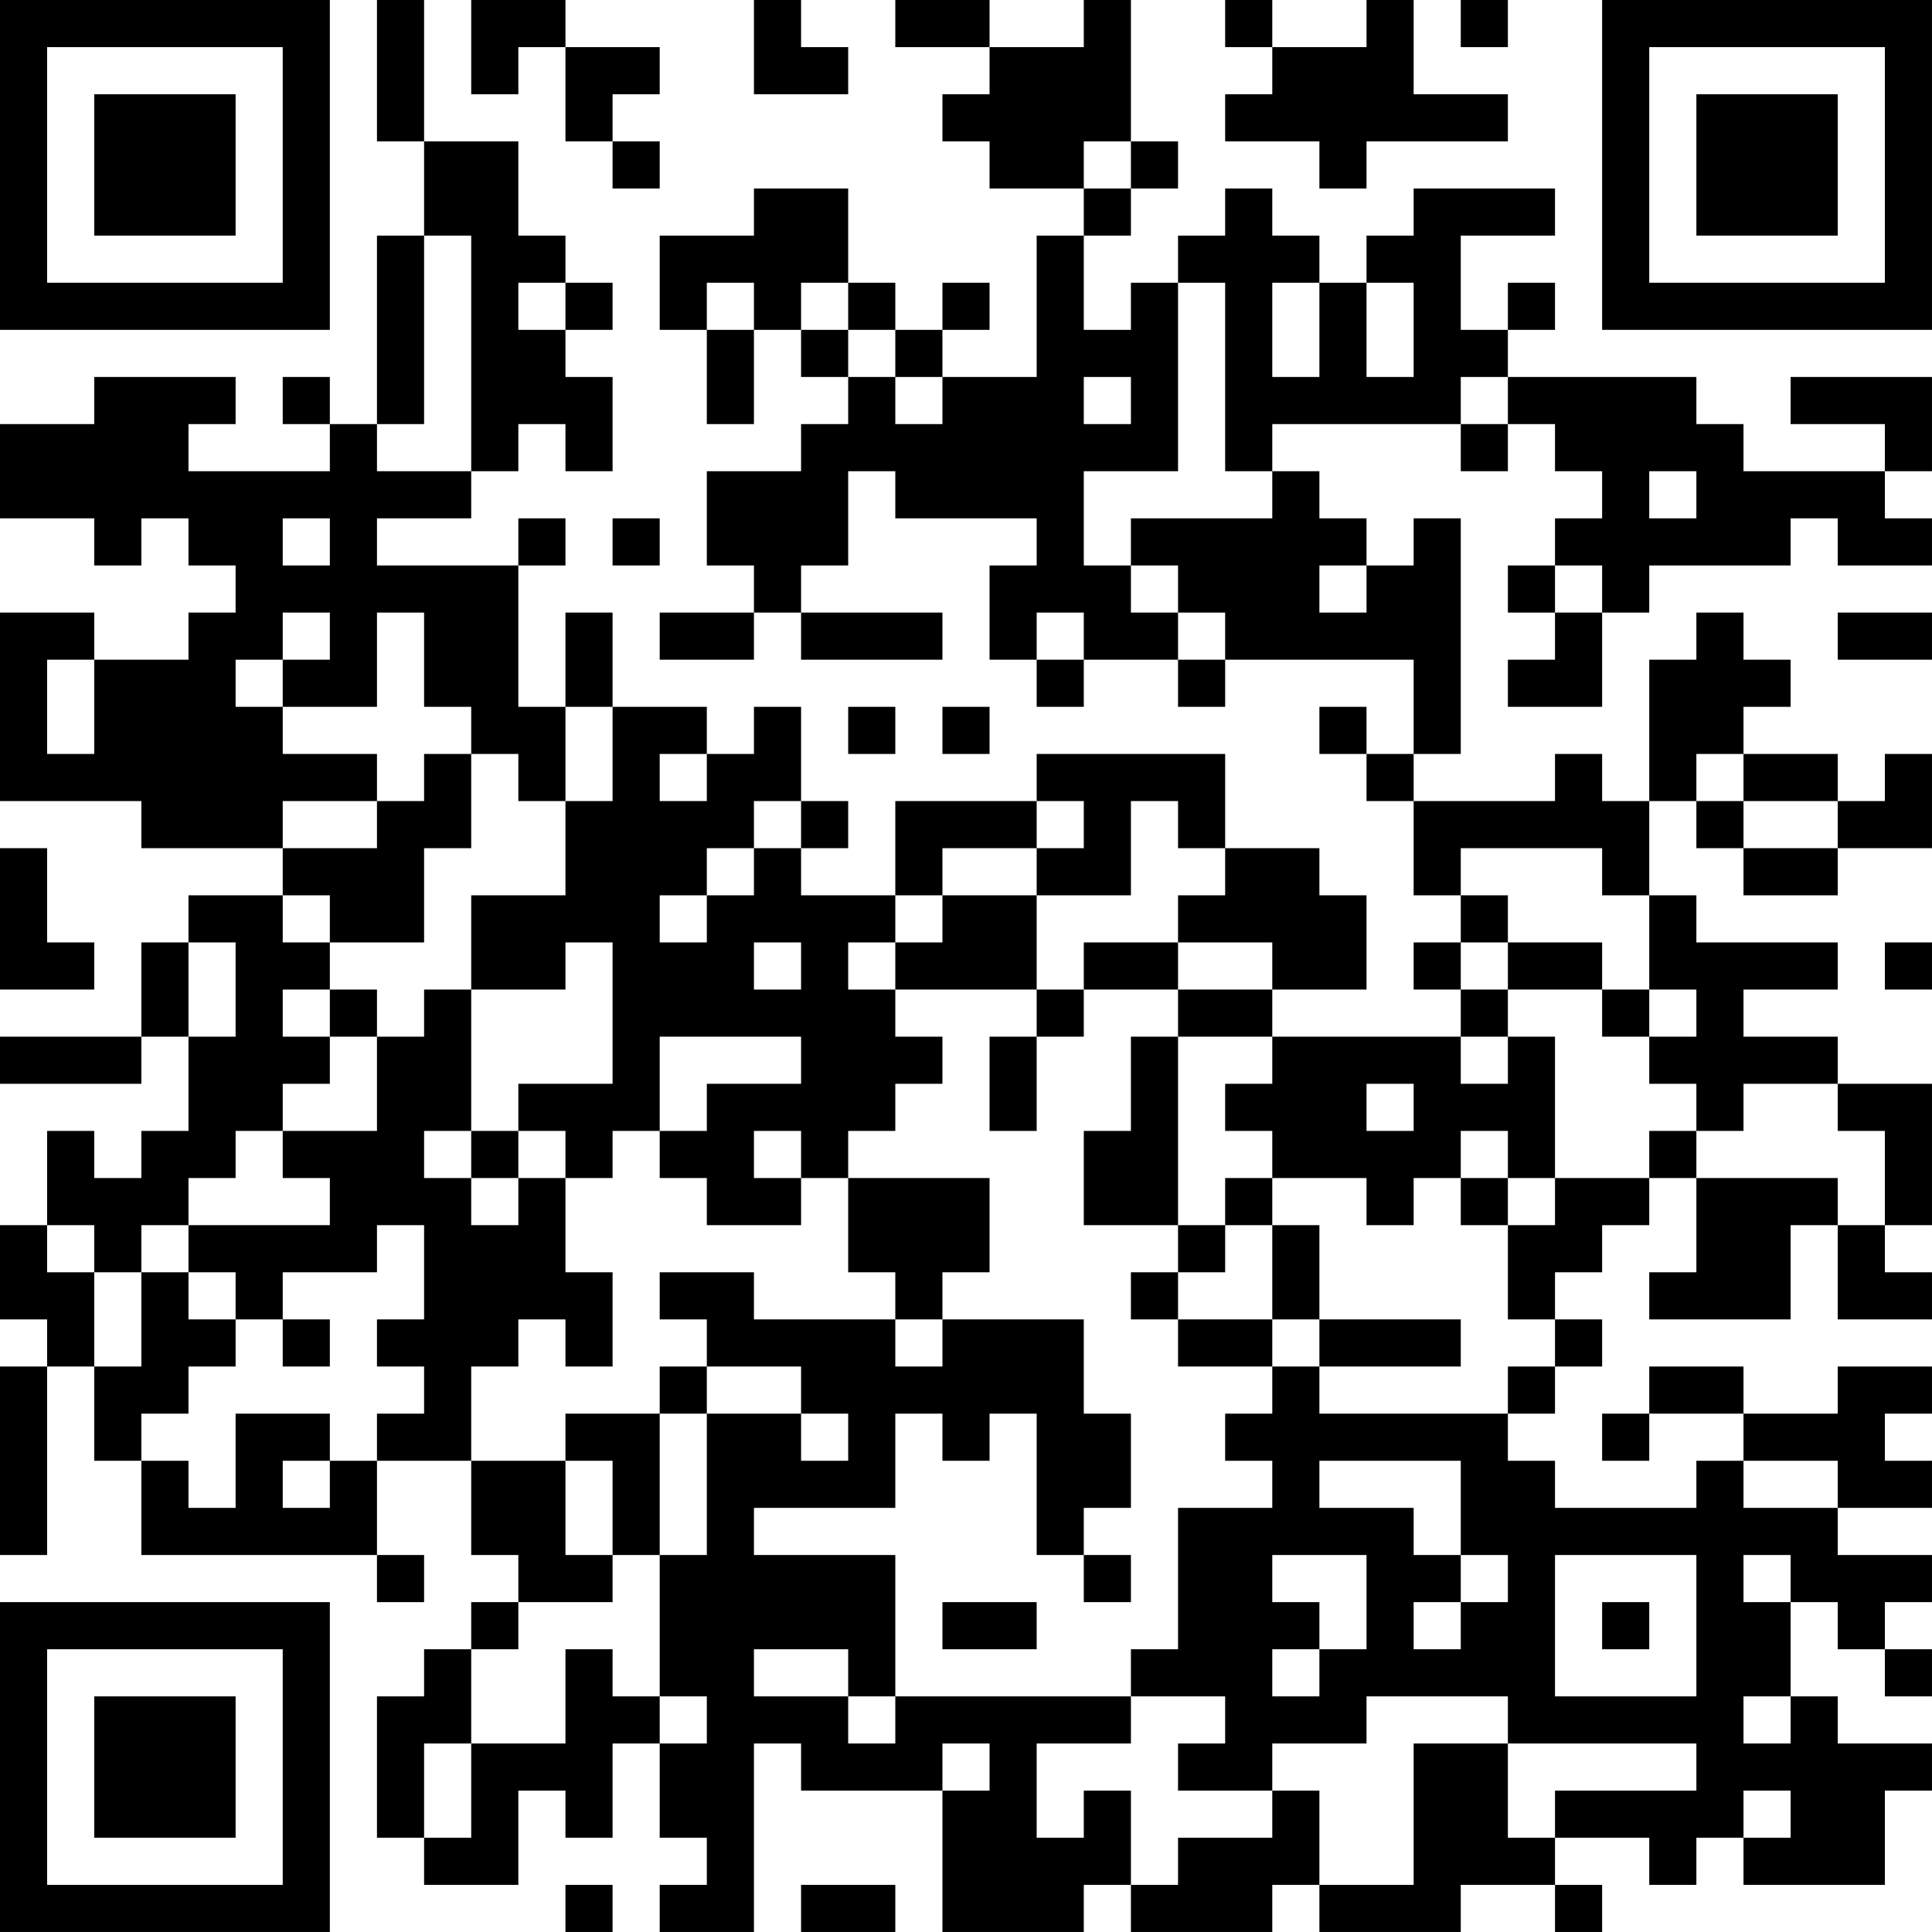 <?xml version="1.0" encoding="UTF-8"?>
<svg xmlns="http://www.w3.org/2000/svg" version="1.1" width="200" height="200" viewBox="0 0 200 200"><rect x="0" y="0" width="200" height="200" fill="#ffffff"/><g transform="scale(4.878)"><g transform="translate(0,0)"><path fill-rule="evenodd" d="M8 0L8 3L9 3L9 5L8 5L8 9L7 9L7 8L6 8L6 9L7 9L7 10L4 10L4 9L5 9L5 8L2 8L2 9L0 9L0 11L2 11L2 12L3 12L3 11L4 11L4 12L5 12L5 13L4 13L4 14L2 14L2 13L0 13L0 17L3 17L3 18L6 18L6 19L4 19L4 20L3 20L3 22L0 22L0 23L3 23L3 22L4 22L4 24L3 24L3 25L2 25L2 24L1 24L1 26L0 26L0 28L1 28L1 29L0 29L0 33L1 33L1 29L2 29L2 31L3 31L3 33L8 33L8 34L9 34L9 33L8 33L8 31L10 31L10 33L11 33L11 34L10 34L10 35L9 35L9 36L8 36L8 39L9 39L9 40L11 40L11 38L12 38L12 39L13 39L13 37L14 37L14 39L15 39L15 40L14 40L14 41L16 41L16 37L17 37L17 38L20 38L20 41L23 41L23 40L24 40L24 41L27 41L27 40L28 40L28 41L31 41L31 40L33 40L33 41L34 41L34 40L33 40L33 39L35 39L35 40L36 40L36 39L37 39L37 40L40 40L40 38L41 38L41 37L39 37L39 36L38 36L38 34L39 34L39 35L40 35L40 36L41 36L41 35L40 35L40 34L41 34L41 33L39 33L39 32L41 32L41 31L40 31L40 30L41 30L41 29L39 29L39 30L37 30L37 29L35 29L35 30L34 30L34 31L35 31L35 30L37 30L37 31L36 31L36 32L33 32L33 31L32 31L32 30L33 30L33 29L34 29L34 28L33 28L33 27L34 27L34 26L35 26L35 25L36 25L36 27L35 27L35 28L38 28L38 26L39 26L39 28L41 28L41 27L40 27L40 26L41 26L41 23L39 23L39 22L37 22L37 21L39 21L39 20L36 20L36 19L35 19L35 17L36 17L36 18L37 18L37 19L39 19L39 18L41 18L41 16L40 16L40 17L39 17L39 16L37 16L37 15L38 15L38 14L37 14L37 13L36 13L36 14L35 14L35 17L34 17L34 16L33 16L33 17L30 17L30 16L31 16L31 11L30 11L30 12L29 12L29 11L28 11L28 10L27 10L27 9L31 9L31 10L32 10L32 9L33 9L33 10L34 10L34 11L33 11L33 12L32 12L32 13L33 13L33 14L32 14L32 15L34 15L34 13L35 13L35 12L38 12L38 11L39 11L39 12L41 12L41 11L40 11L40 10L41 10L41 8L38 8L38 9L40 9L40 10L37 10L37 9L36 9L36 8L32 8L32 7L33 7L33 6L32 6L32 7L31 7L31 5L33 5L33 4L30 4L30 5L29 5L29 6L28 6L28 5L27 5L27 4L26 4L26 5L25 5L25 6L24 6L24 7L23 7L23 5L24 5L24 4L25 4L25 3L24 3L24 0L23 0L23 1L21 1L21 0L19 0L19 1L21 1L21 2L20 2L20 3L21 3L21 4L23 4L23 5L22 5L22 8L20 8L20 7L21 7L21 6L20 6L20 7L19 7L19 6L18 6L18 4L16 4L16 5L14 5L14 7L15 7L15 9L16 9L16 7L17 7L17 8L18 8L18 9L17 9L17 10L15 10L15 12L16 12L16 13L14 13L14 14L16 14L16 13L17 13L17 14L20 14L20 13L17 13L17 12L18 12L18 10L19 10L19 11L22 11L22 12L21 12L21 14L22 14L22 15L23 15L23 14L25 14L25 15L26 15L26 14L30 14L30 16L29 16L29 15L28 15L28 16L29 16L29 17L30 17L30 19L31 19L31 20L30 20L30 21L31 21L31 22L27 22L27 21L29 21L29 19L28 19L28 18L26 18L26 16L22 16L22 17L19 17L19 19L17 19L17 18L18 18L18 17L17 17L17 15L16 15L16 16L15 16L15 15L13 15L13 13L12 13L12 15L11 15L11 12L12 12L12 11L11 11L11 12L8 12L8 11L10 11L10 10L11 10L11 9L12 9L12 10L13 10L13 8L12 8L12 7L13 7L13 6L12 6L12 5L11 5L11 3L9 3L9 0ZM10 0L10 2L11 2L11 1L12 1L12 3L13 3L13 4L14 4L14 3L13 3L13 2L14 2L14 1L12 1L12 0ZM16 0L16 2L18 2L18 1L17 1L17 0ZM26 0L26 1L27 1L27 2L26 2L26 3L28 3L28 4L29 4L29 3L32 3L32 2L30 2L30 0L29 0L29 1L27 1L27 0ZM31 0L31 1L32 1L32 0ZM23 3L23 4L24 4L24 3ZM9 5L9 9L8 9L8 10L10 10L10 5ZM11 6L11 7L12 7L12 6ZM15 6L15 7L16 7L16 6ZM17 6L17 7L18 7L18 8L19 8L19 9L20 9L20 8L19 8L19 7L18 7L18 6ZM25 6L25 10L23 10L23 12L24 12L24 13L25 13L25 14L26 14L26 13L25 13L25 12L24 12L24 11L27 11L27 10L26 10L26 6ZM27 6L27 8L28 8L28 6ZM29 6L29 8L30 8L30 6ZM23 8L23 9L24 9L24 8ZM31 8L31 9L32 9L32 8ZM35 10L35 11L36 11L36 10ZM6 11L6 12L7 12L7 11ZM13 11L13 12L14 12L14 11ZM28 12L28 13L29 13L29 12ZM33 12L33 13L34 13L34 12ZM6 13L6 14L5 14L5 15L6 15L6 16L8 16L8 17L6 17L6 18L8 18L8 17L9 17L9 16L10 16L10 18L9 18L9 20L7 20L7 19L6 19L6 20L7 20L7 21L6 21L6 22L7 22L7 23L6 23L6 24L5 24L5 25L4 25L4 26L3 26L3 27L2 27L2 26L1 26L1 27L2 27L2 29L3 29L3 27L4 27L4 28L5 28L5 29L4 29L4 30L3 30L3 31L4 31L4 32L5 32L5 30L7 30L7 31L6 31L6 32L7 32L7 31L8 31L8 30L9 30L9 29L8 29L8 28L9 28L9 26L8 26L8 27L6 27L6 28L5 28L5 27L4 27L4 26L7 26L7 25L6 25L6 24L8 24L8 22L9 22L9 21L10 21L10 24L9 24L9 25L10 25L10 26L11 26L11 25L12 25L12 27L13 27L13 29L12 29L12 28L11 28L11 29L10 29L10 31L12 31L12 33L13 33L13 34L11 34L11 35L10 35L10 37L9 37L9 39L10 39L10 37L12 37L12 35L13 35L13 36L14 36L14 37L15 37L15 36L14 36L14 33L15 33L15 30L17 30L17 31L18 31L18 30L17 30L17 29L15 29L15 28L14 28L14 27L16 27L16 28L19 28L19 29L20 29L20 28L23 28L23 30L24 30L24 32L23 32L23 33L22 33L22 30L21 30L21 31L20 31L20 30L19 30L19 32L16 32L16 33L19 33L19 36L18 36L18 35L16 35L16 36L18 36L18 37L19 37L19 36L24 36L24 37L22 37L22 39L23 39L23 38L24 38L24 40L25 40L25 39L27 39L27 38L28 38L28 40L30 40L30 37L32 37L32 39L33 39L33 38L36 38L36 37L32 37L32 36L29 36L29 37L27 37L27 38L25 38L25 37L26 37L26 36L24 36L24 35L25 35L25 32L27 32L27 31L26 31L26 30L27 30L27 29L28 29L28 30L32 30L32 29L33 29L33 28L32 28L32 26L33 26L33 25L35 25L35 24L36 24L36 25L39 25L39 26L40 26L40 24L39 24L39 23L37 23L37 24L36 24L36 23L35 23L35 22L36 22L36 21L35 21L35 19L34 19L34 18L31 18L31 19L32 19L32 20L31 20L31 21L32 21L32 22L31 22L31 23L32 23L32 22L33 22L33 25L32 25L32 24L31 24L31 25L30 25L30 26L29 26L29 25L27 25L27 24L26 24L26 23L27 23L27 22L25 22L25 21L27 21L27 20L25 20L25 19L26 19L26 18L25 18L25 17L24 17L24 19L22 19L22 18L23 18L23 17L22 17L22 18L20 18L20 19L19 19L19 20L18 20L18 21L19 21L19 22L20 22L20 23L19 23L19 24L18 24L18 25L17 25L17 24L16 24L16 25L17 25L17 26L15 26L15 25L14 25L14 24L15 24L15 23L17 23L17 22L14 22L14 24L13 24L13 25L12 25L12 24L11 24L11 23L13 23L13 20L12 20L12 21L10 21L10 19L12 19L12 17L13 17L13 15L12 15L12 17L11 17L11 16L10 16L10 15L9 15L9 13L8 13L8 15L6 15L6 14L7 14L7 13ZM22 13L22 14L23 14L23 13ZM39 13L39 14L41 14L41 13ZM1 14L1 16L2 16L2 14ZM18 15L18 16L19 16L19 15ZM20 15L20 16L21 16L21 15ZM14 16L14 17L15 17L15 16ZM36 16L36 17L37 17L37 18L39 18L39 17L37 17L37 16ZM16 17L16 18L15 18L15 19L14 19L14 20L15 20L15 19L16 19L16 18L17 18L17 17ZM0 18L0 21L2 21L2 20L1 20L1 18ZM20 19L20 20L19 20L19 21L22 21L22 22L21 22L21 24L22 24L22 22L23 22L23 21L25 21L25 20L23 20L23 21L22 21L22 19ZM4 20L4 22L5 22L5 20ZM16 20L16 21L17 21L17 20ZM32 20L32 21L34 21L34 22L35 22L35 21L34 21L34 20ZM40 20L40 21L41 21L41 20ZM7 21L7 22L8 22L8 21ZM24 22L24 24L23 24L23 26L25 26L25 27L24 27L24 28L25 28L25 29L27 29L27 28L28 28L28 29L31 29L31 28L28 28L28 26L27 26L27 25L26 25L26 26L25 26L25 22ZM29 23L29 24L30 24L30 23ZM10 24L10 25L11 25L11 24ZM18 25L18 27L19 27L19 28L20 28L20 27L21 27L21 25ZM31 25L31 26L32 26L32 25ZM26 26L26 27L25 27L25 28L27 28L27 26ZM6 28L6 29L7 29L7 28ZM14 29L14 30L12 30L12 31L13 31L13 33L14 33L14 30L15 30L15 29ZM28 31L28 32L30 32L30 33L31 33L31 34L30 34L30 35L31 35L31 34L32 34L32 33L31 33L31 31ZM37 31L37 32L39 32L39 31ZM23 33L23 34L24 34L24 33ZM27 33L27 34L28 34L28 35L27 35L27 36L28 36L28 35L29 35L29 33ZM33 33L33 36L36 36L36 33ZM37 33L37 34L38 34L38 33ZM20 34L20 35L22 35L22 34ZM34 34L34 35L35 35L35 34ZM37 36L37 37L38 37L38 36ZM20 37L20 38L21 38L21 37ZM37 38L37 39L38 39L38 38ZM12 40L12 41L13 41L13 40ZM17 40L17 41L19 41L19 40ZM0 0L0 7L7 7L7 0ZM1 1L1 6L6 6L6 1ZM2 2L2 5L5 5L5 2ZM34 0L34 7L41 7L41 0ZM35 1L35 6L40 6L40 1ZM36 2L36 5L39 5L39 2ZM0 34L0 41L7 41L7 34ZM1 35L1 40L6 40L6 35ZM2 36L2 39L5 39L5 36Z" fill="#000000"/></g></g></svg>
